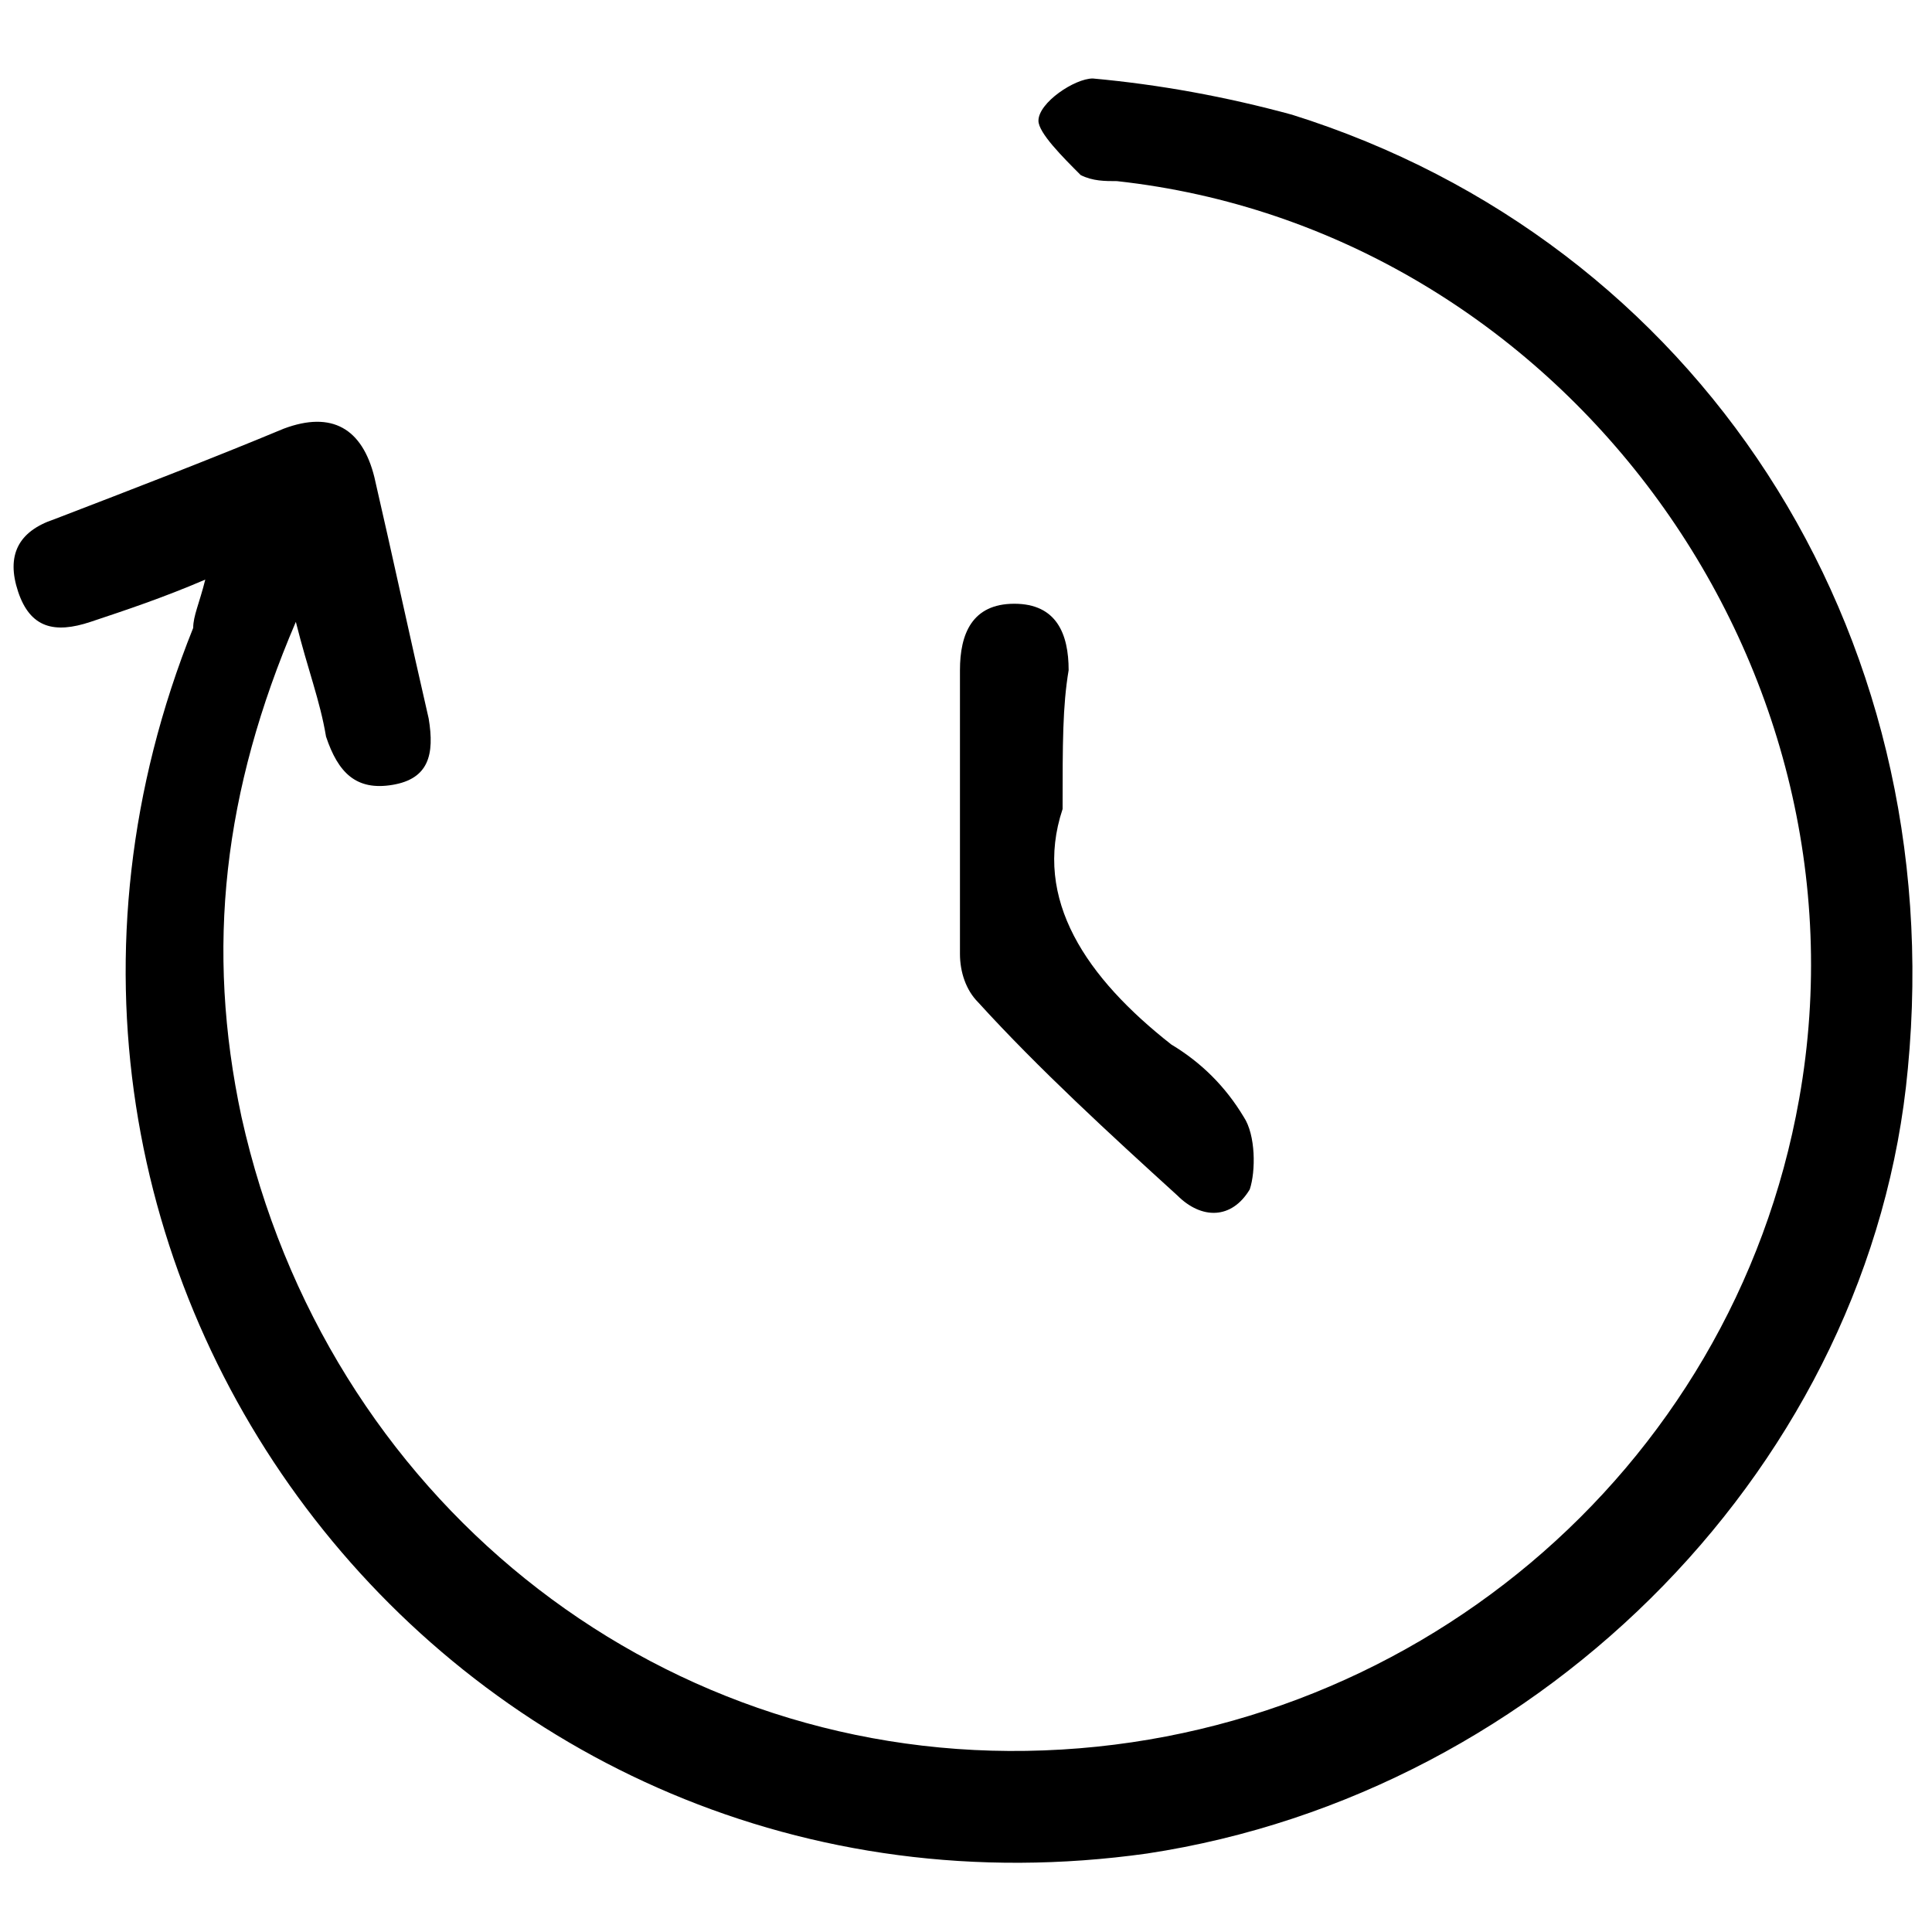 <?xml version="1.0" encoding="utf-8"?>
<!-- Generator: Adobe Illustrator 24.3.0, SVG Export Plug-In . SVG Version: 6.00 Build 0)  -->
<svg version="1.1" id="Layer_1" xmlns="http://www.w3.org/2000/svg" xmlns:xlink="http://www.w3.org/1999/xlink" x="0px" y="0px"
	 viewBox="0 0 32 32" style="enable-background:new 0 0 32 32;" xml:space="preserve">
<g>
	<path d="M3.4,9.6c-0.7,0.3-1.3,0.5-1.9,0.7c-0.6,0.2-1,0.1-1.2-0.5c-0.2-0.6,0-1,0.6-1.2c1.3-0.5,2.6-1,3.8-1.5
		c0.8-0.3,1.3,0,1.5,0.8c0.3,1.3,0.6,2.7,0.9,4c0.1,0.6,0,1-0.6,1.1c-0.6,0.1-0.9-0.2-1.1-0.8c-0.1-0.6-0.3-1.1-0.5-1.9
		c-1.2,2.8-1.5,5.4-0.9,8.2C5.4,24.8,10.8,29.1,17,29c6.3-0.1,11.7-4.6,12.8-10.8c1.3-7.3-4-14.4-11.3-15.2c-0.2,0-0.4,0-0.6-0.1
		c-0.3-0.3-0.7-0.7-0.7-0.9c0-0.3,0.6-0.7,0.9-0.7c1.1,0.1,2.2,0.3,3.3,0.6c6.7,2.1,10.9,8.5,10.2,15.8c-0.6,6.5-6,12-12.6,13
		C7.6,32.3-1.1,21.1,3.2,10.4C3.2,10.2,3.3,10,3.4,9.6z"/>
	<path d="M17.6,13.4c-0.5,1.5,0.4,2.8,1.8,3.9c0.5,0.3,0.9,0.7,1.2,1.2c0.2,0.3,0.2,0.9,0.1,1.2c-0.3,0.5-0.8,0.5-1.2,0.1
		c-1.1-1-2.3-2.1-3.3-3.2c-0.2-0.2-0.3-0.5-0.3-0.8c0-1.6,0-3.1,0-4.7c0-0.6,0.2-1.1,0.9-1.1c0.7,0,0.9,0.5,0.9,1.1
		C17.6,11.7,17.6,12.3,17.6,13.4z"/>
</g>
</svg>

